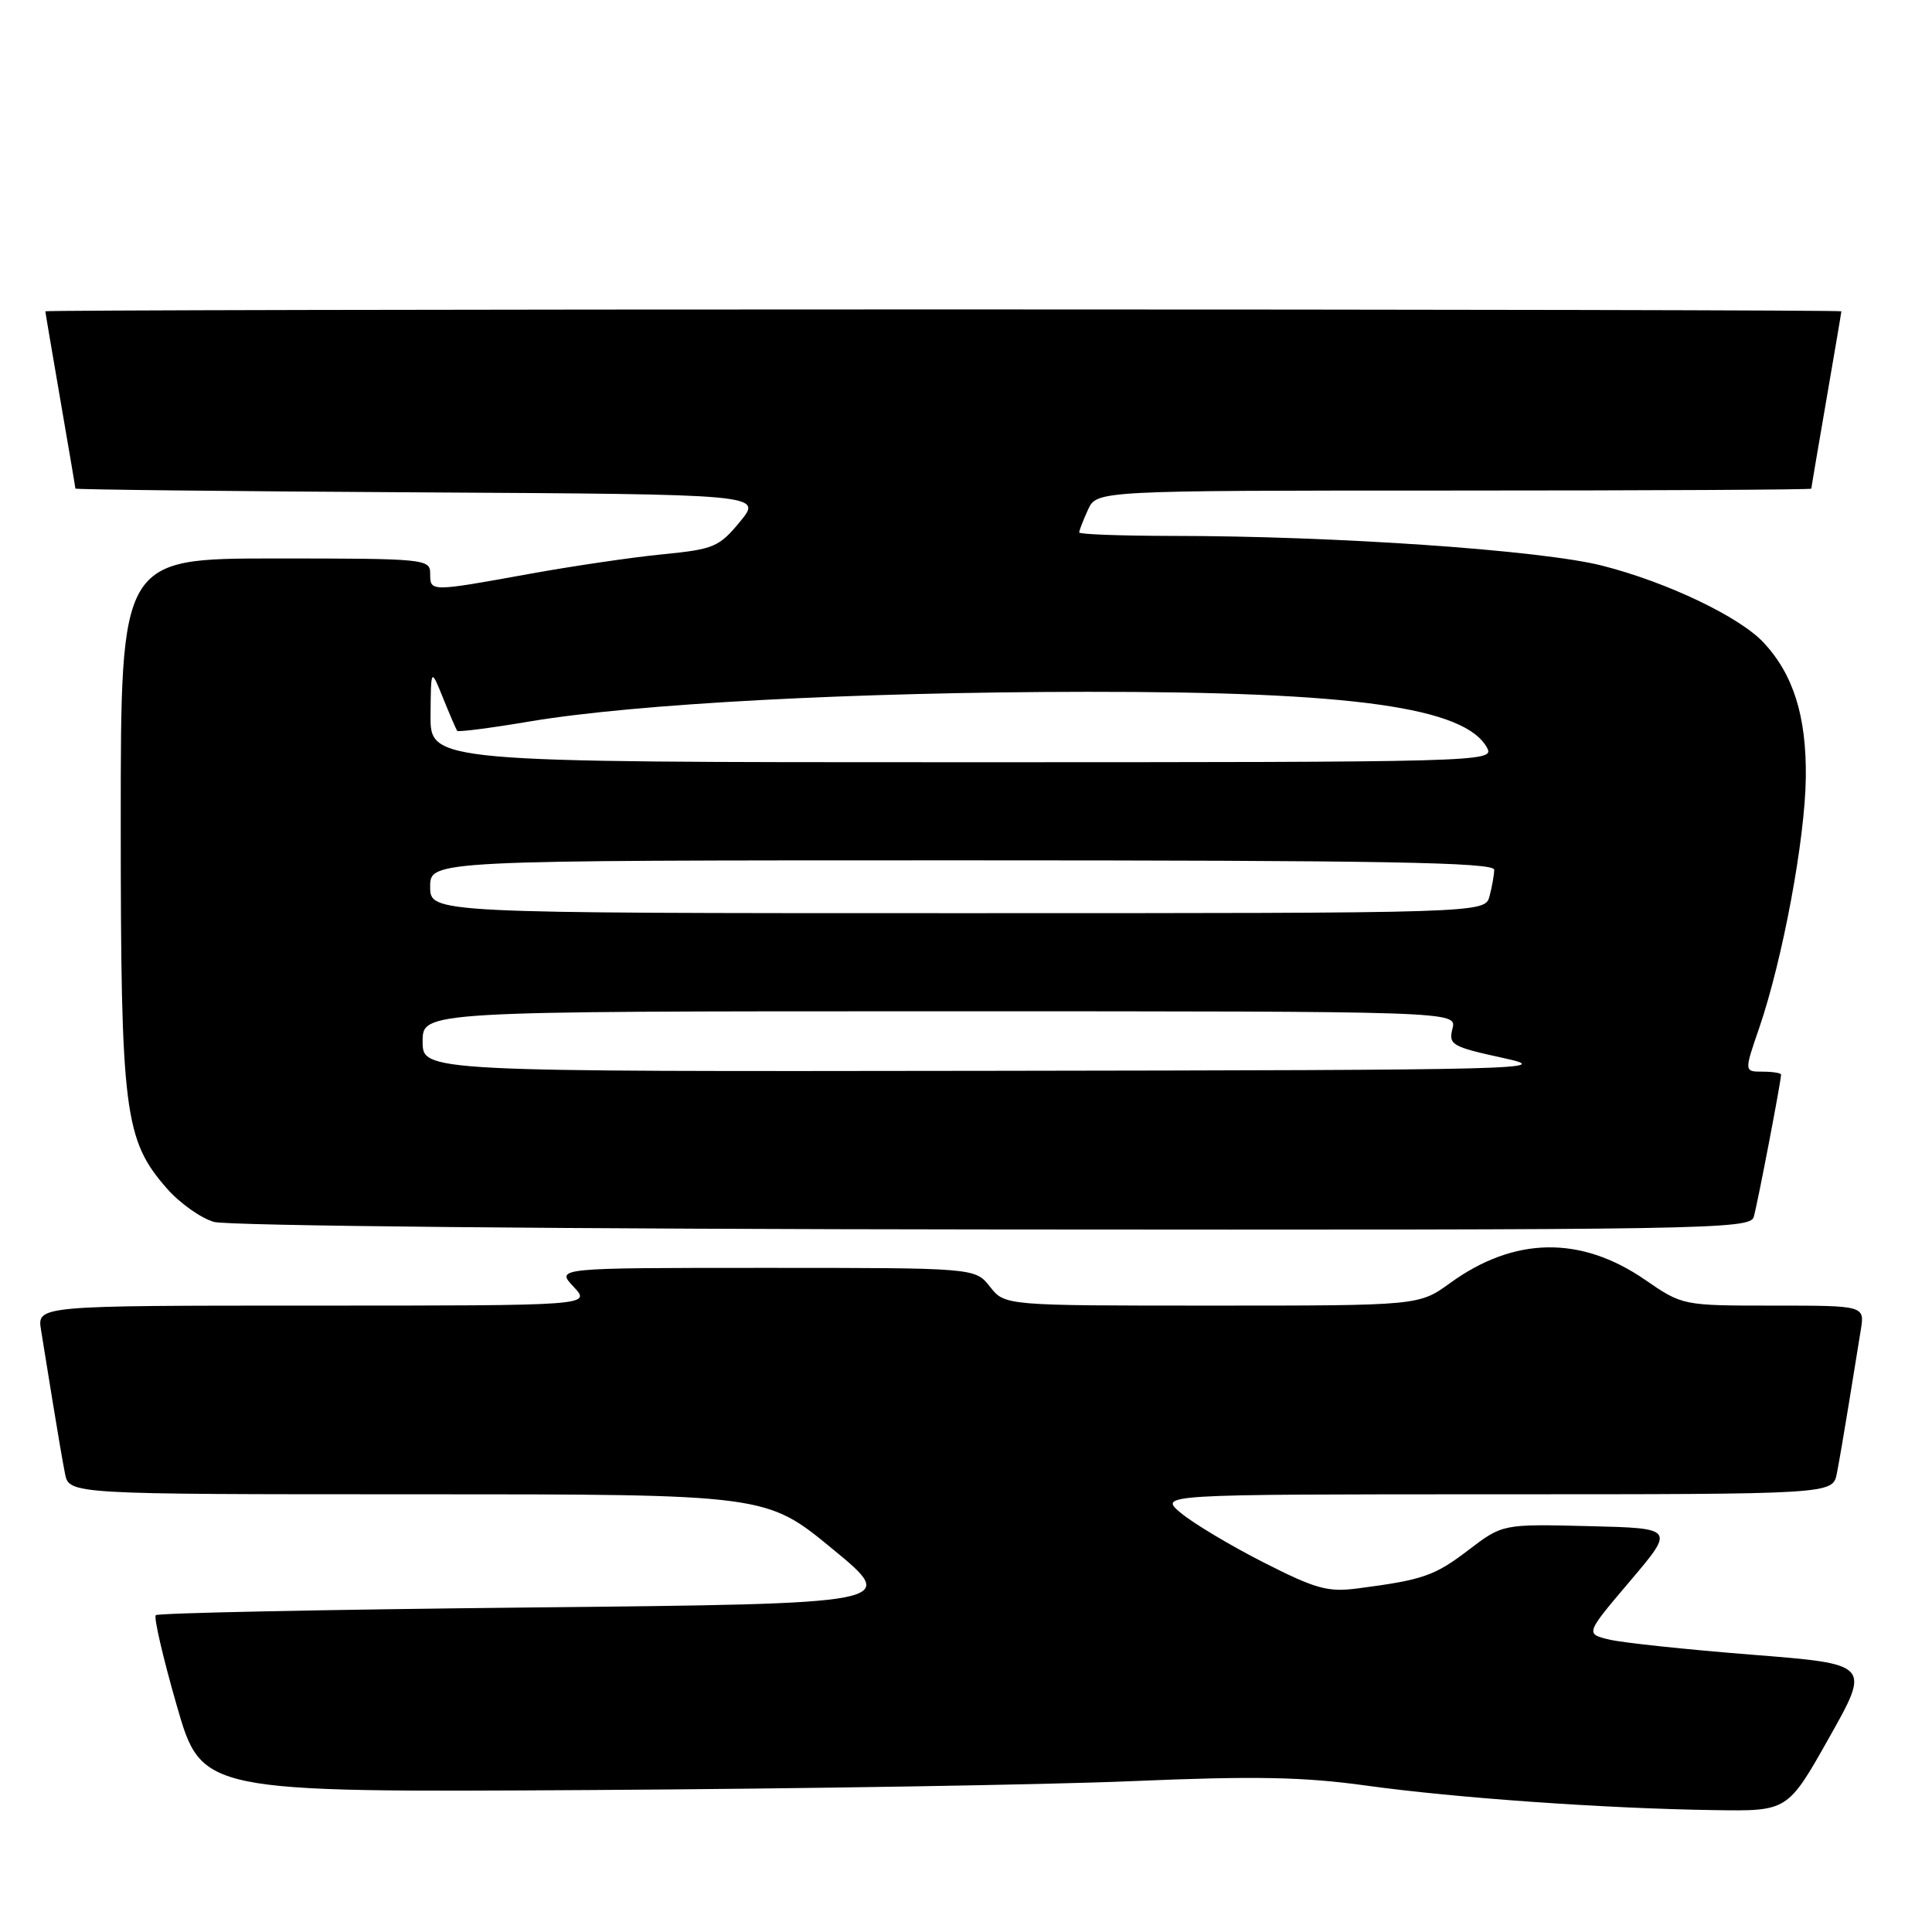 <?xml version="1.0" encoding="UTF-8" standalone="no"?>
<!DOCTYPE svg PUBLIC "-//W3C//DTD SVG 1.1//EN" "http://www.w3.org/Graphics/SVG/1.1/DTD/svg11.dtd" >
<svg xmlns="http://www.w3.org/2000/svg" xmlns:xlink="http://www.w3.org/1999/xlink" version="1.1" viewBox="0 0 256 256">
 <g >
 <path fill="currentColor"
d=" M 242.37 230.25 C 247.86 220.50 247.86 220.50 232.18 219.26 C 223.56 218.58 215.05 217.68 213.28 217.26 C 210.05 216.50 210.05 216.50 215.99 209.50 C 221.93 202.50 221.93 202.50 210.52 202.22 C 199.10 201.94 199.10 201.94 194.59 205.38 C 190.09 208.81 188.59 209.34 179.93 210.47 C 175.94 210.99 174.38 210.56 167.43 207.03 C 163.07 204.81 158.15 201.87 156.50 200.50 C 153.50 198.01 153.50 198.01 198.17 198.00 C 242.84 198.00 242.84 198.00 243.39 195.25 C 243.69 193.74 244.40 189.57 244.98 186.00 C 245.55 182.43 246.26 178.04 246.56 176.25 C 247.09 173.00 247.09 173.00 235.02 173.00 C 222.95 173.00 222.95 173.00 217.95 169.56 C 209.44 163.71 200.64 163.86 192.16 170.00 C 188.02 173.00 188.02 173.00 160.58 173.00 C 133.15 173.00 133.15 173.00 131.18 170.50 C 129.21 168.00 129.21 168.00 101.43 168.00 C 73.65 168.00 73.65 168.00 76.00 170.50 C 78.35 173.00 78.35 173.00 41.63 173.00 C 4.91 173.00 4.91 173.00 5.44 176.25 C 5.74 178.04 6.45 182.43 7.02 186.00 C 7.60 189.57 8.31 193.74 8.61 195.25 C 9.16 198.00 9.16 198.00 55.34 198.00 C 101.52 198.00 101.52 198.00 110.32 205.25 C 119.13 212.50 119.13 212.50 70.15 213.00 C 43.21 213.28 20.93 213.73 20.64 214.02 C 20.36 214.31 21.61 219.71 23.43 226.02 C 26.73 237.50 26.73 237.50 78.11 237.19 C 106.38 237.02 138.72 236.49 150.00 236.01 C 166.29 235.32 172.67 235.44 181.04 236.60 C 192.90 238.24 212.68 239.64 227.19 239.85 C 236.88 240.00 236.88 240.00 242.37 230.25 Z  M 232.38 161.25 C 232.86 159.63 236.00 143.27 236.00 142.39 C 236.00 142.18 234.90 142.00 233.55 142.00 C 231.11 142.00 231.11 142.00 233.09 136.25 C 236.21 127.16 239.19 111.18 239.28 103.00 C 239.37 94.92 237.64 89.39 233.70 85.16 C 230.51 81.73 220.91 77.15 212.33 74.96 C 204.33 72.91 176.93 71.01 155.25 71.01 C 148.51 71.00 143.00 70.80 143.00 70.55 C 143.00 70.30 143.52 68.95 144.16 67.55 C 145.32 65.00 145.32 65.00 192.66 65.00 C 218.70 65.00 240.00 64.89 240.01 64.75 C 240.01 64.61 240.91 59.33 242.00 53.00 C 243.09 46.67 243.99 41.39 243.99 41.25 C 244.00 41.11 190.45 41.00 125.00 41.00 C 59.55 41.00 6.00 41.11 6.01 41.25 C 6.01 41.39 6.91 46.67 8.00 53.00 C 9.09 59.33 9.99 64.61 9.99 64.74 C 10.00 64.87 30.48 65.10 55.52 65.24 C 101.04 65.50 101.04 65.50 98.06 69.12 C 95.28 72.49 94.58 72.78 87.79 73.45 C 83.78 73.84 75.78 75.02 70.00 76.07 C 56.96 78.43 57.00 78.43 57.00 76.00 C 57.00 74.07 56.33 74.00 36.50 74.00 C 16.00 74.00 16.00 74.00 16.00 108.82 C 16.00 147.40 16.46 151.04 22.14 157.51 C 23.83 159.43 26.62 161.41 28.35 161.91 C 30.15 162.43 74.60 162.86 131.68 162.91 C 226.28 162.99 231.89 162.90 232.38 161.25 Z  M 56.00 138.00 C 56.00 134.00 56.00 134.00 124.52 134.00 C 193.04 134.00 193.04 134.00 192.46 136.30 C 191.92 138.44 192.37 138.70 199.19 140.19 C 206.13 141.70 202.64 141.79 131.25 141.89 C 56.00 142.00 56.00 142.00 56.00 138.00 Z  M 57.00 117.50 C 57.00 114.00 57.00 114.00 127.50 114.00 C 183.24 114.00 198.00 114.26 197.99 115.25 C 197.98 115.94 197.70 117.51 197.37 118.75 C 196.77 121.00 196.77 121.00 126.88 121.00 C 57.00 121.00 57.00 121.00 57.00 117.50 Z  M 57.05 94.75 C 57.10 88.50 57.10 88.50 58.71 92.50 C 59.60 94.70 60.44 96.65 60.58 96.84 C 60.72 97.02 65.04 96.47 70.17 95.60 C 84.19 93.24 113.23 91.70 144.00 91.67 C 179.33 91.64 194.18 93.73 197.06 99.12 C 198.04 100.95 196.26 101.00 127.54 101.00 C 57.00 101.00 57.00 101.00 57.05 94.75 Z "/>
</g>
</svg>